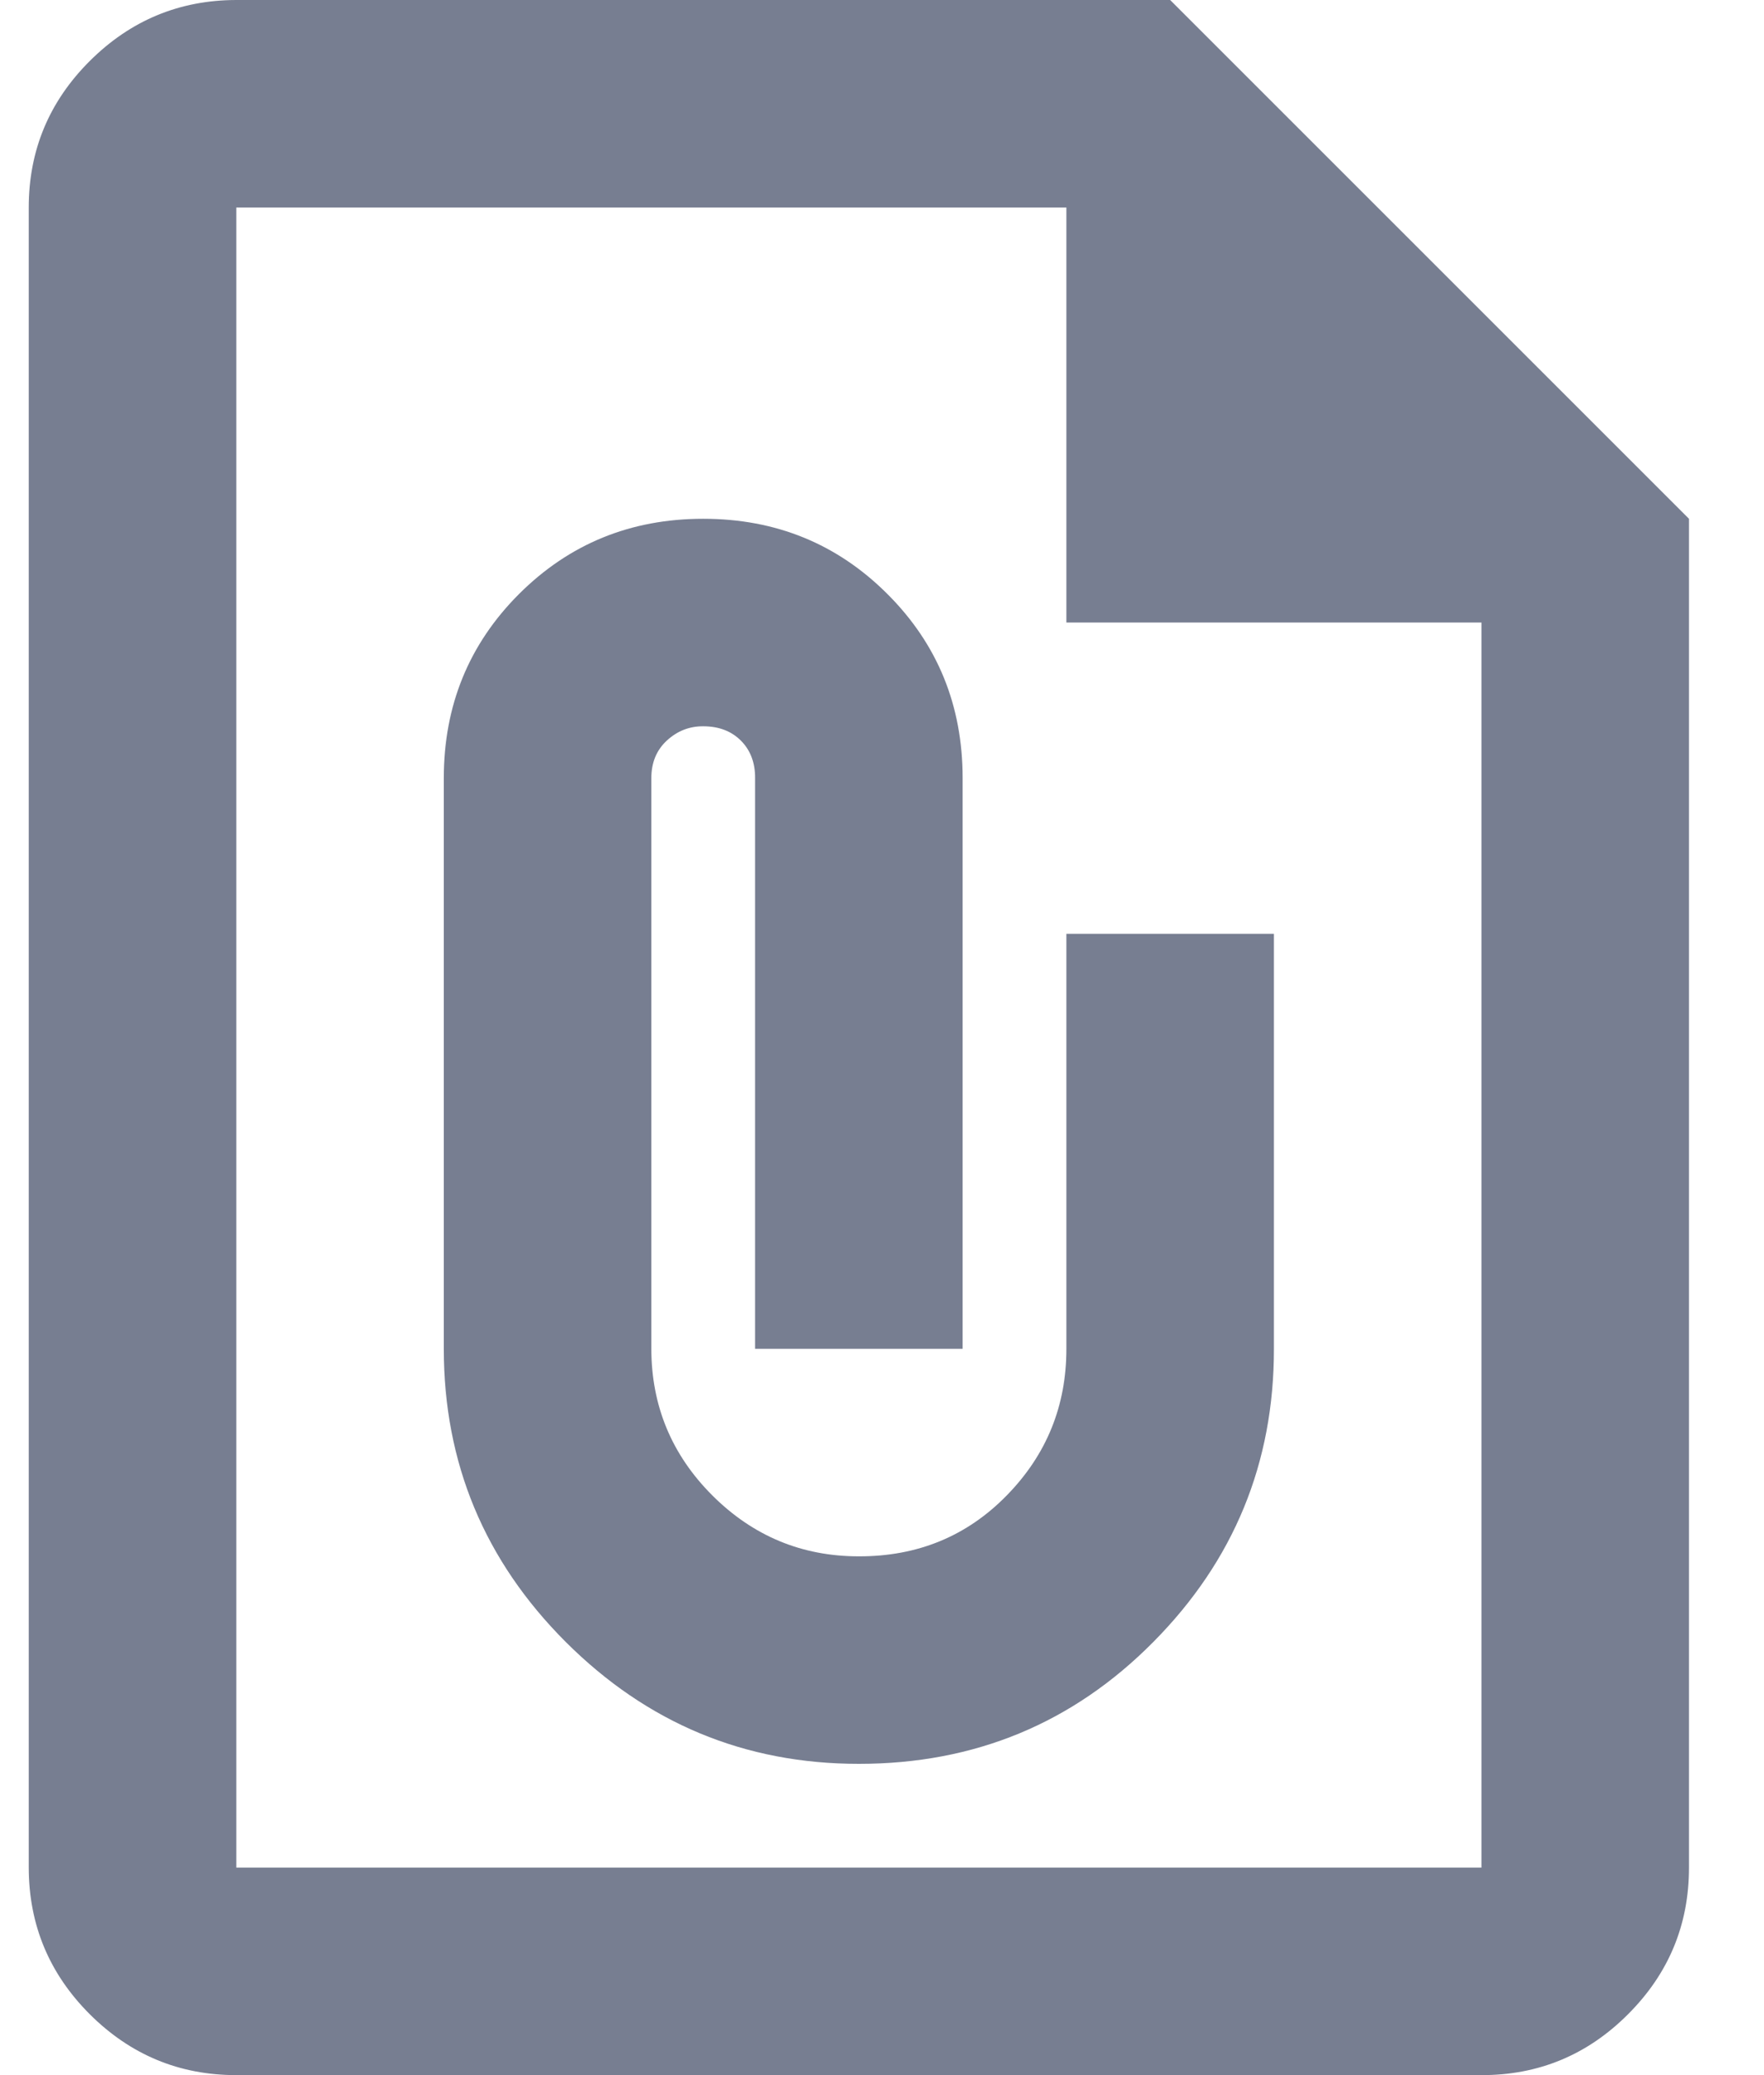 <svg width="17" height="20" viewBox="0 0 17 20" fill="none" xmlns="http://www.w3.org/2000/svg">
<path d="M2.277 20C1.727 20 1.257 19.804 0.865 19.413C0.474 19.022 0.278 18.551 0.277 18V2C0.277 1.45 0.473 0.979 0.865 0.588C1.257 0.197 1.728 0.001 2.277 0H11.277L16.277 5V18C16.277 18.55 16.082 19.021 15.69 19.413C15.299 19.805 14.828 20.001 14.277 20H2.277ZM2.277 18H14.277V6H10.277V2H2.277V18ZM8.277 17C9.394 17 10.34 16.608 11.115 15.825C11.891 15.042 12.278 14.1 12.277 13V9H10.277V13C10.277 13.55 10.086 14.021 9.702 14.413C9.319 14.805 8.844 15.001 8.277 15C7.727 15 7.257 14.804 6.865 14.413C6.474 14.022 6.278 13.551 6.277 13V7.5C6.277 7.35 6.327 7.229 6.427 7.137C6.527 7.045 6.644 6.999 6.777 7C6.927 7 7.048 7.046 7.14 7.138C7.232 7.23 7.278 7.351 7.277 7.5V13H9.277V7.5C9.277 6.8 9.036 6.208 8.552 5.725C8.069 5.242 7.477 5 6.777 5C6.077 5 5.486 5.242 5.002 5.725C4.519 6.208 4.277 6.8 4.277 7.5V13C4.277 14.1 4.669 15.042 5.452 15.825C6.236 16.608 7.177 17 8.277 17Z" fill="#777E91"/>
</svg>
